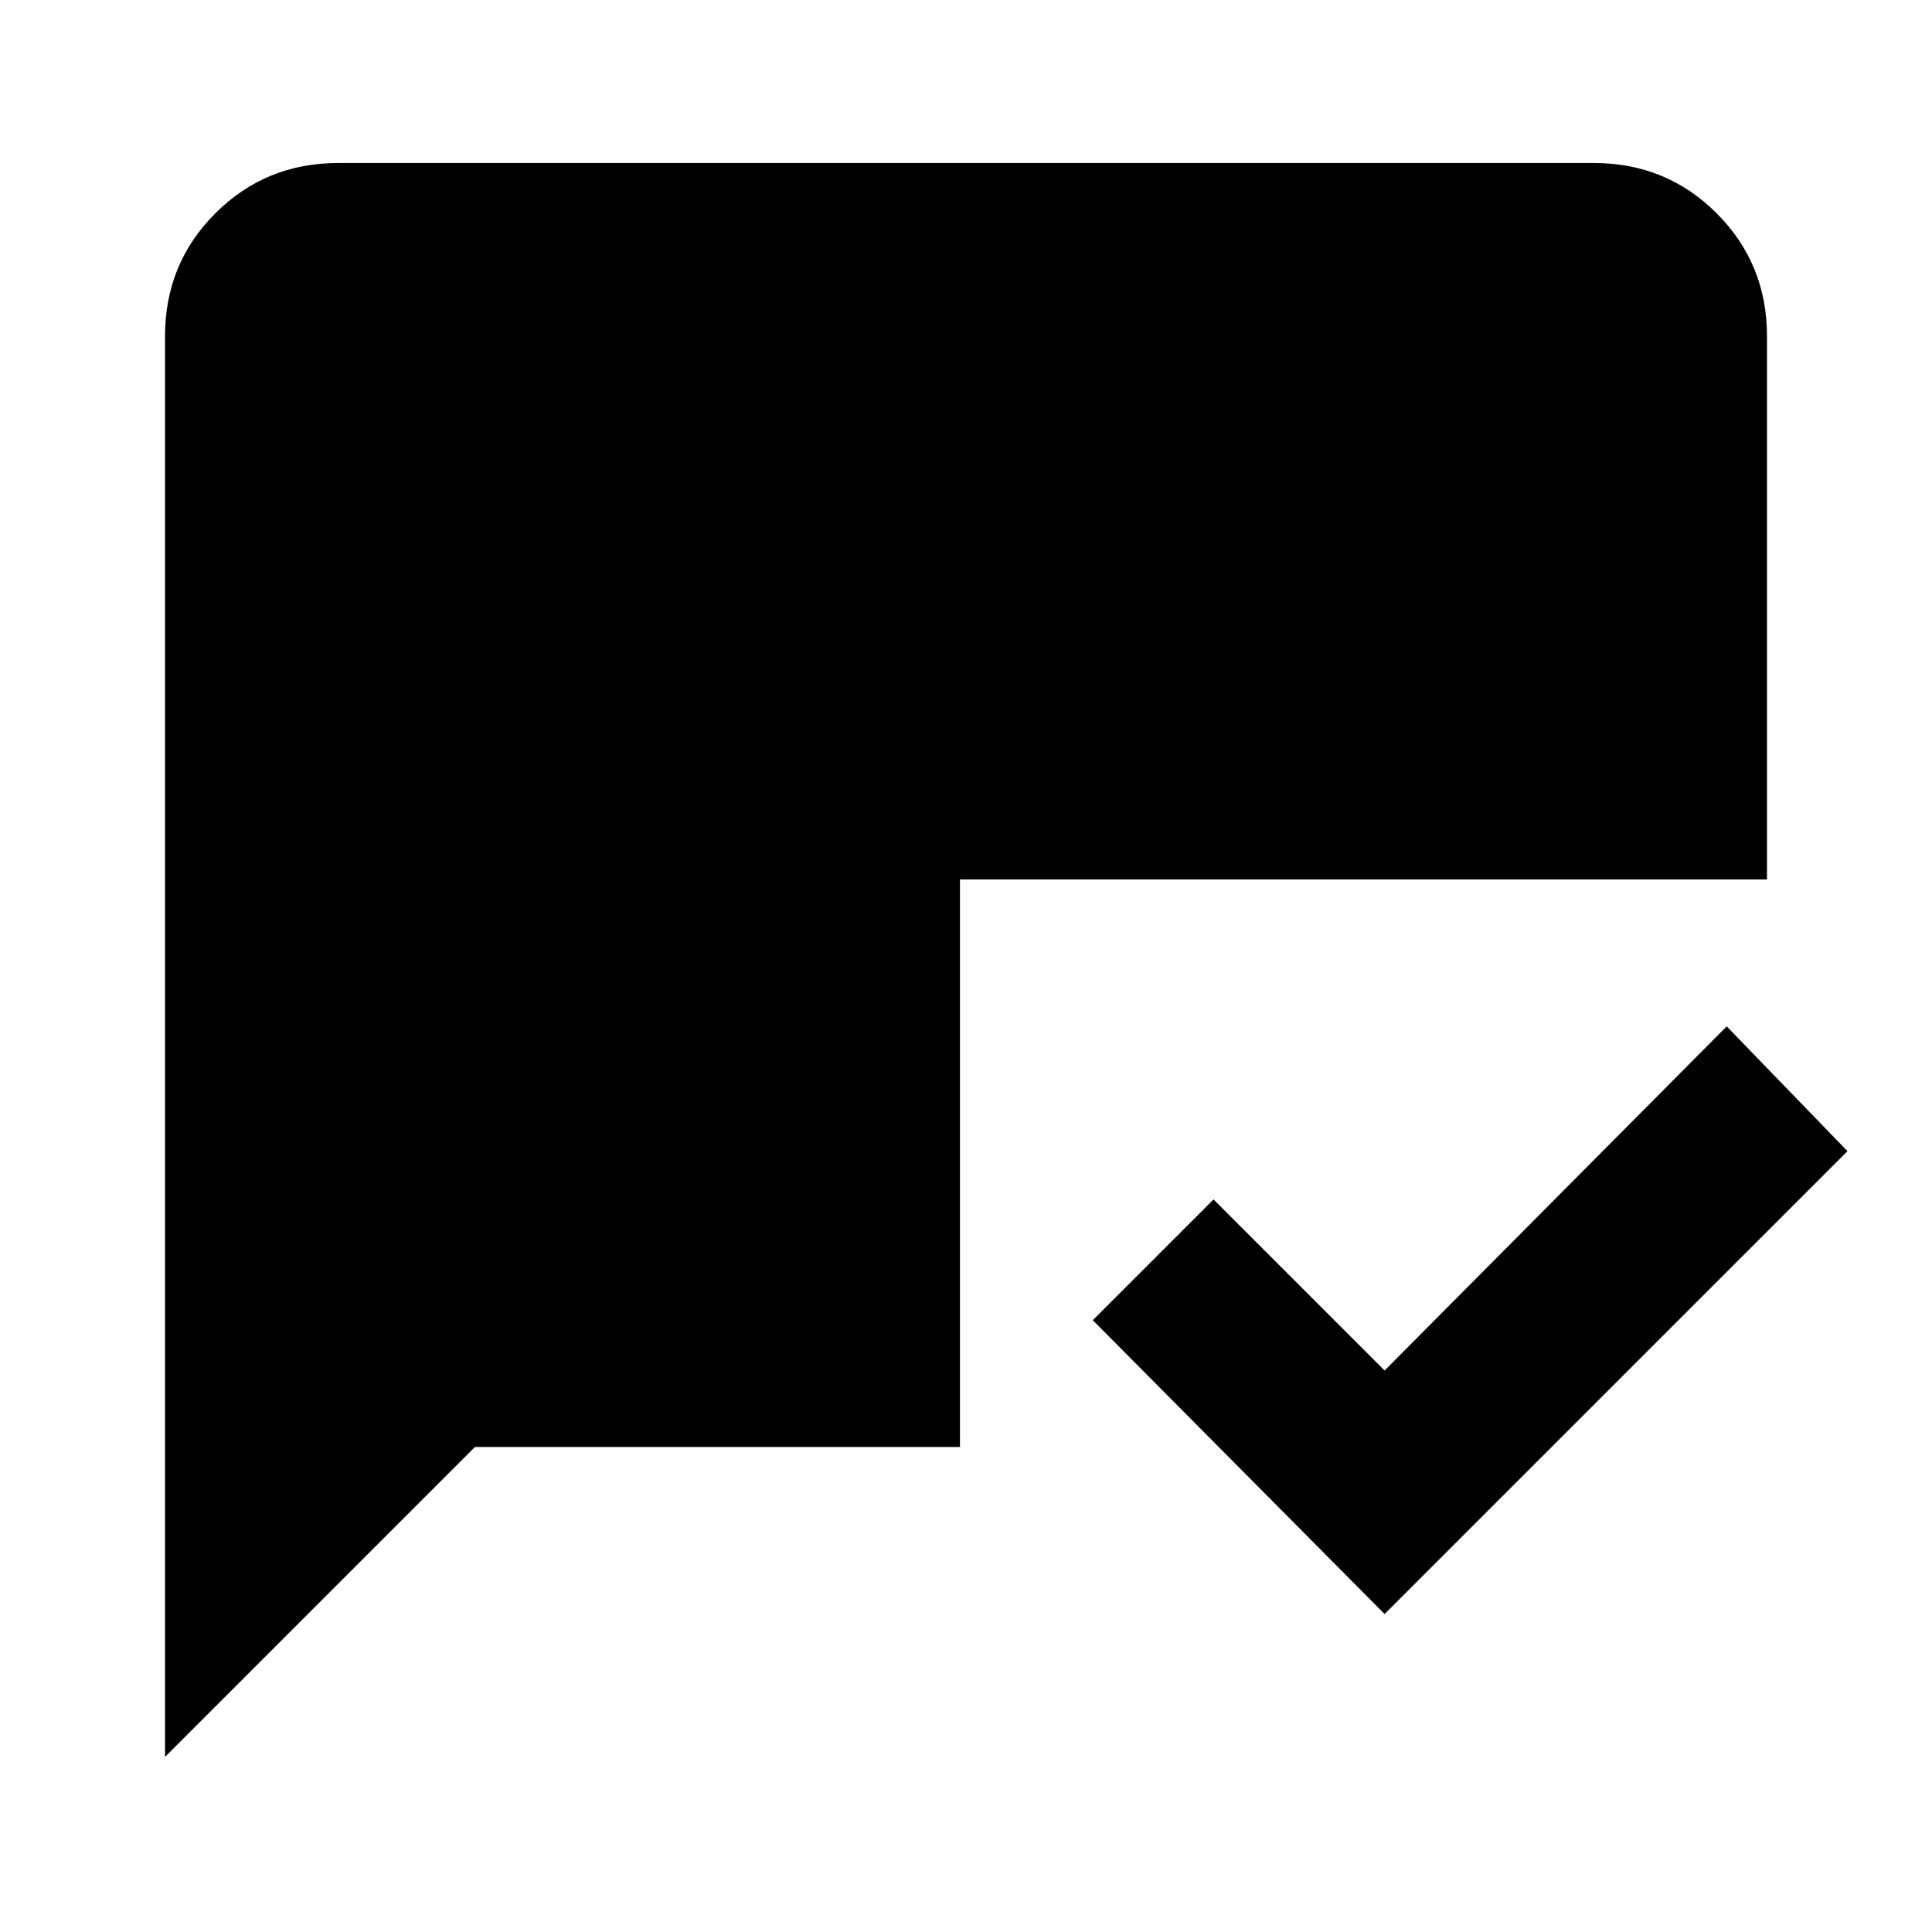 <svg xmlns="http://www.w3.org/2000/svg" height="24" width="24"><path d="M17.2 20.05 13.575 16.4 15.075 14.9 17.2 17.025 21.45 12.75 22.95 14.3ZM2.05 21.825V4.175Q2.05 3.275 2.675 2.65Q3.3 2.025 4.2 2.025H19.8Q20.7 2.025 21.325 2.65Q21.95 3.275 21.95 4.175V10.925H11.925V17.975H5.9Z"/></svg>